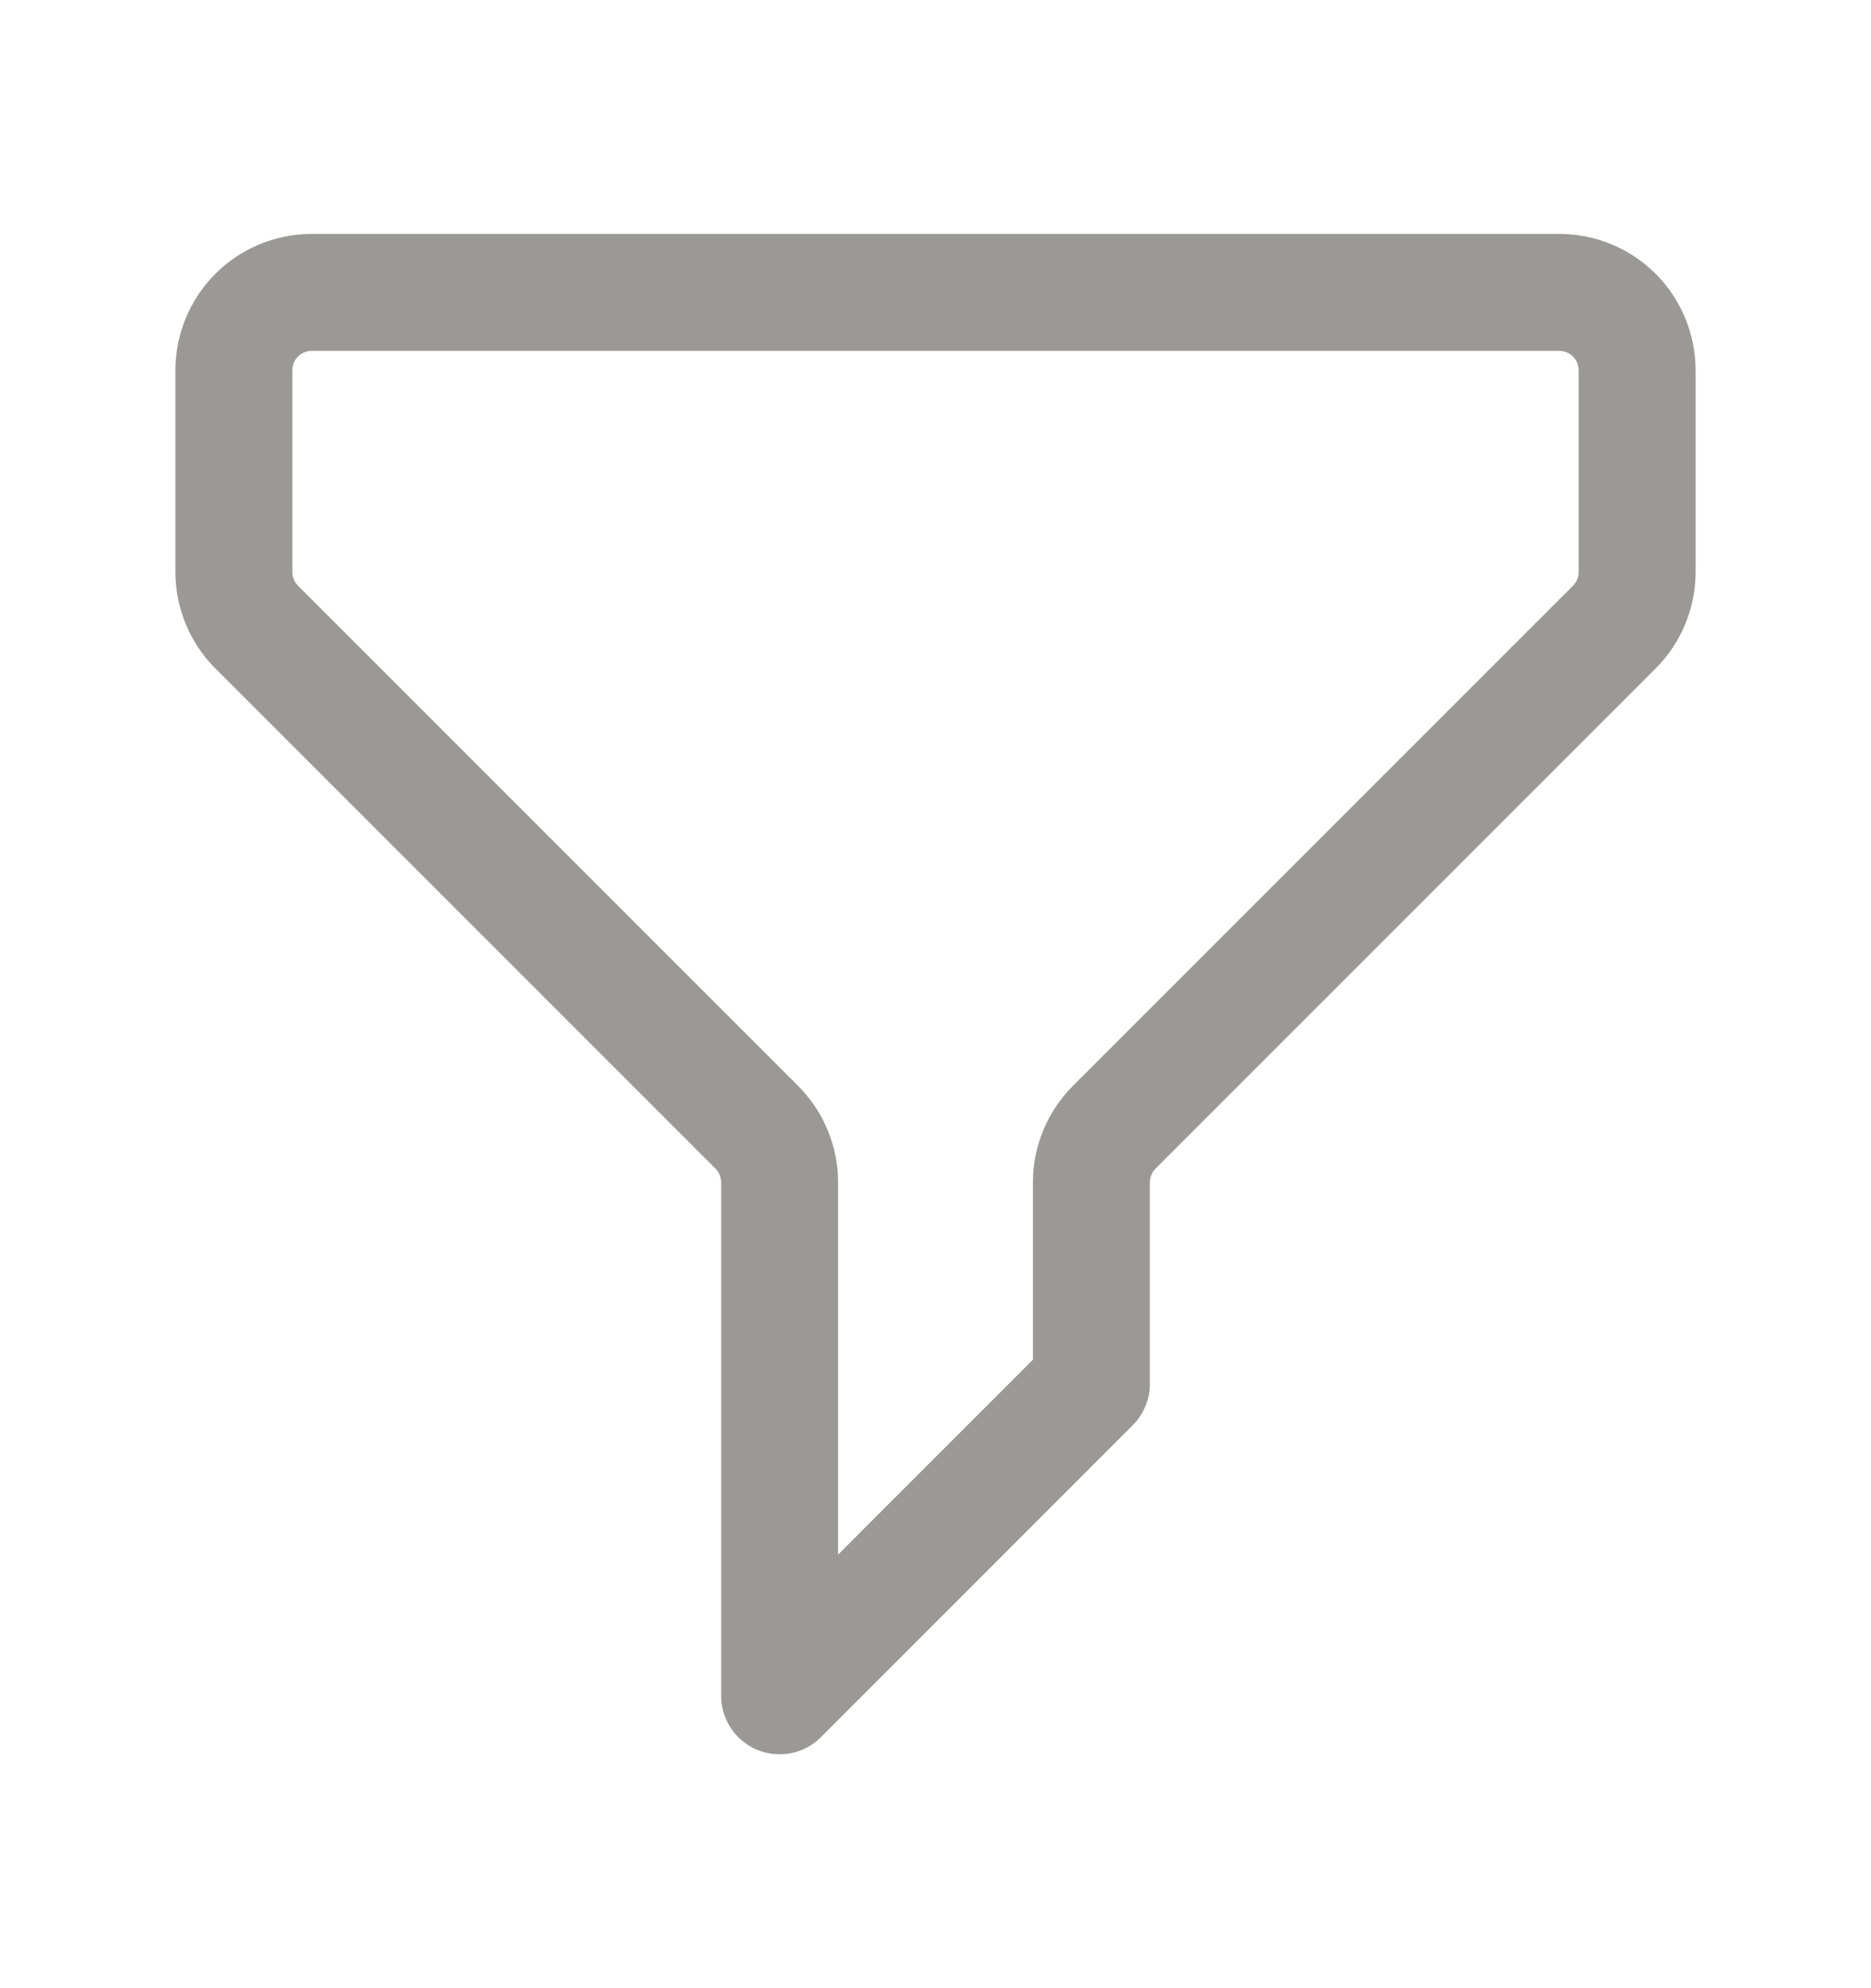 <svg width="16" height="17" viewBox="0 0 16 17" fill="none" xmlns="http://www.w3.org/2000/svg">
<path d="M2.195 2.695C2.07 2.82 2 2.99 2 3.167V4.891C2 5.067 2.07 5.237 2.195 5.362L6.471 9.638C6.596 9.763 6.667 9.933 6.667 10.109V14.5L9.333 11.833V10.109C9.333 9.933 9.404 9.763 9.529 9.638L13.805 5.362C13.93 5.237 14 5.067 14 4.891V3.167C14 2.99 13.93 2.82 13.805 2.695C13.68 2.57 13.51 2.5 13.333 2.5H2.667C2.49 2.5 2.32 2.57 2.195 2.695Z" stroke="#37352F" stroke-opacity="0.5" stroke-linecap="round" stroke-linejoin="round"/>
</svg>
